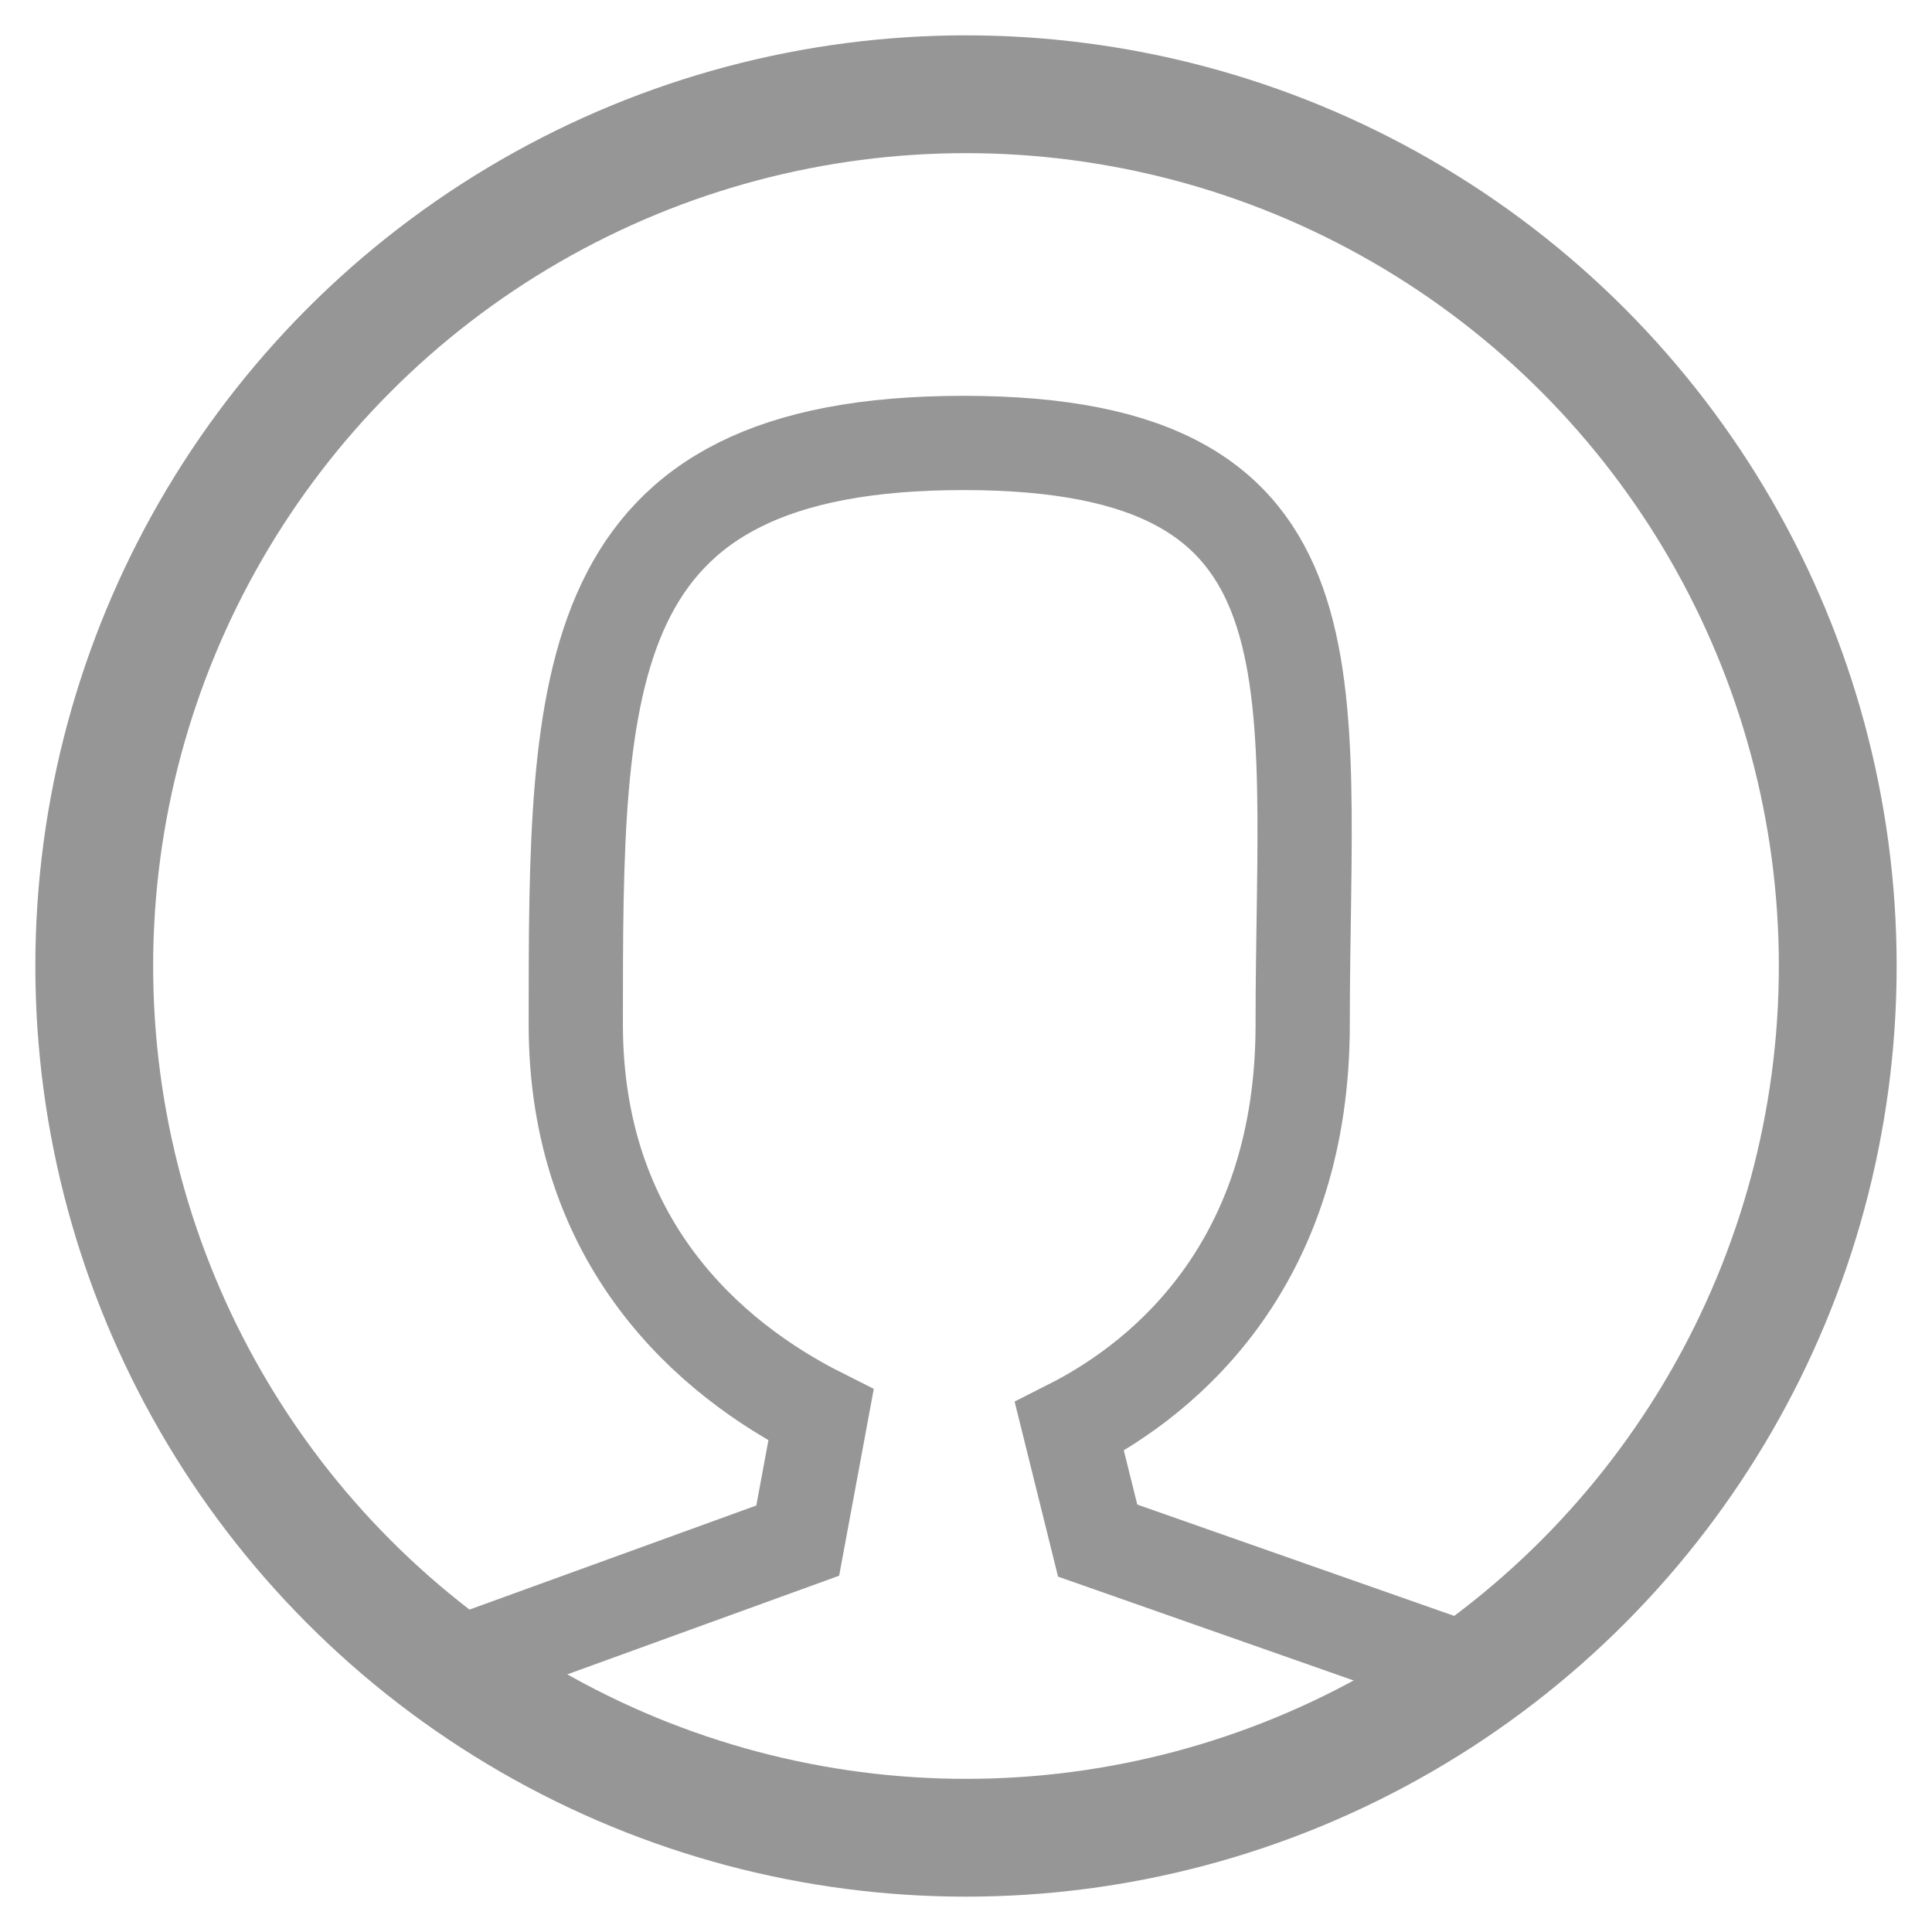 <?xml version="1.0" encoding="UTF-8"?>
<svg width="41px" height="41px" viewBox="0 0 41 41" version="1.1" xmlns="http://www.w3.org/2000/svg" xmlns:xlink="http://www.w3.org/1999/xlink">
    <!-- Generator: Sketch 44.1 (41455) - http://www.bohemiancoding.com/sketch -->
    <title>icons/people-grey</title>
    <desc>Created with Sketch.</desc>
    <defs></defs>
    <g id="ExamBuilder---User-Manager" stroke="none" stroke-width="1" fill="none" fill-rule="evenodd">
        <g id="Group-Tab-&gt;-Search" transform="translate(-145, -89)" stroke="#969696">
            <g id="icons/people-grey" transform="translate(147, 91)">
                <g>
                    <path d="M29.071,33.426 L21.294,30.694 L20.694,28.276 C22.837,27.194 25.645,24.721 25.645,19.741 C25.645,12.357 26.673,7.4 18.446,7.4 C10.219,7.4 10.219,12.357 10.219,19.741 C10.219,24.376 13.056,26.839 15.423,28.03 L14.929,30.694 L7.4,33.426" id="Combined-Shape" stroke-width="2"></path>
                    <circle id="Oval-209" stroke-width="2.5" cx="18.5" cy="18.5" r="18.5"></circle>
                </g>
            </g>
        </g>
    </g>
</svg>